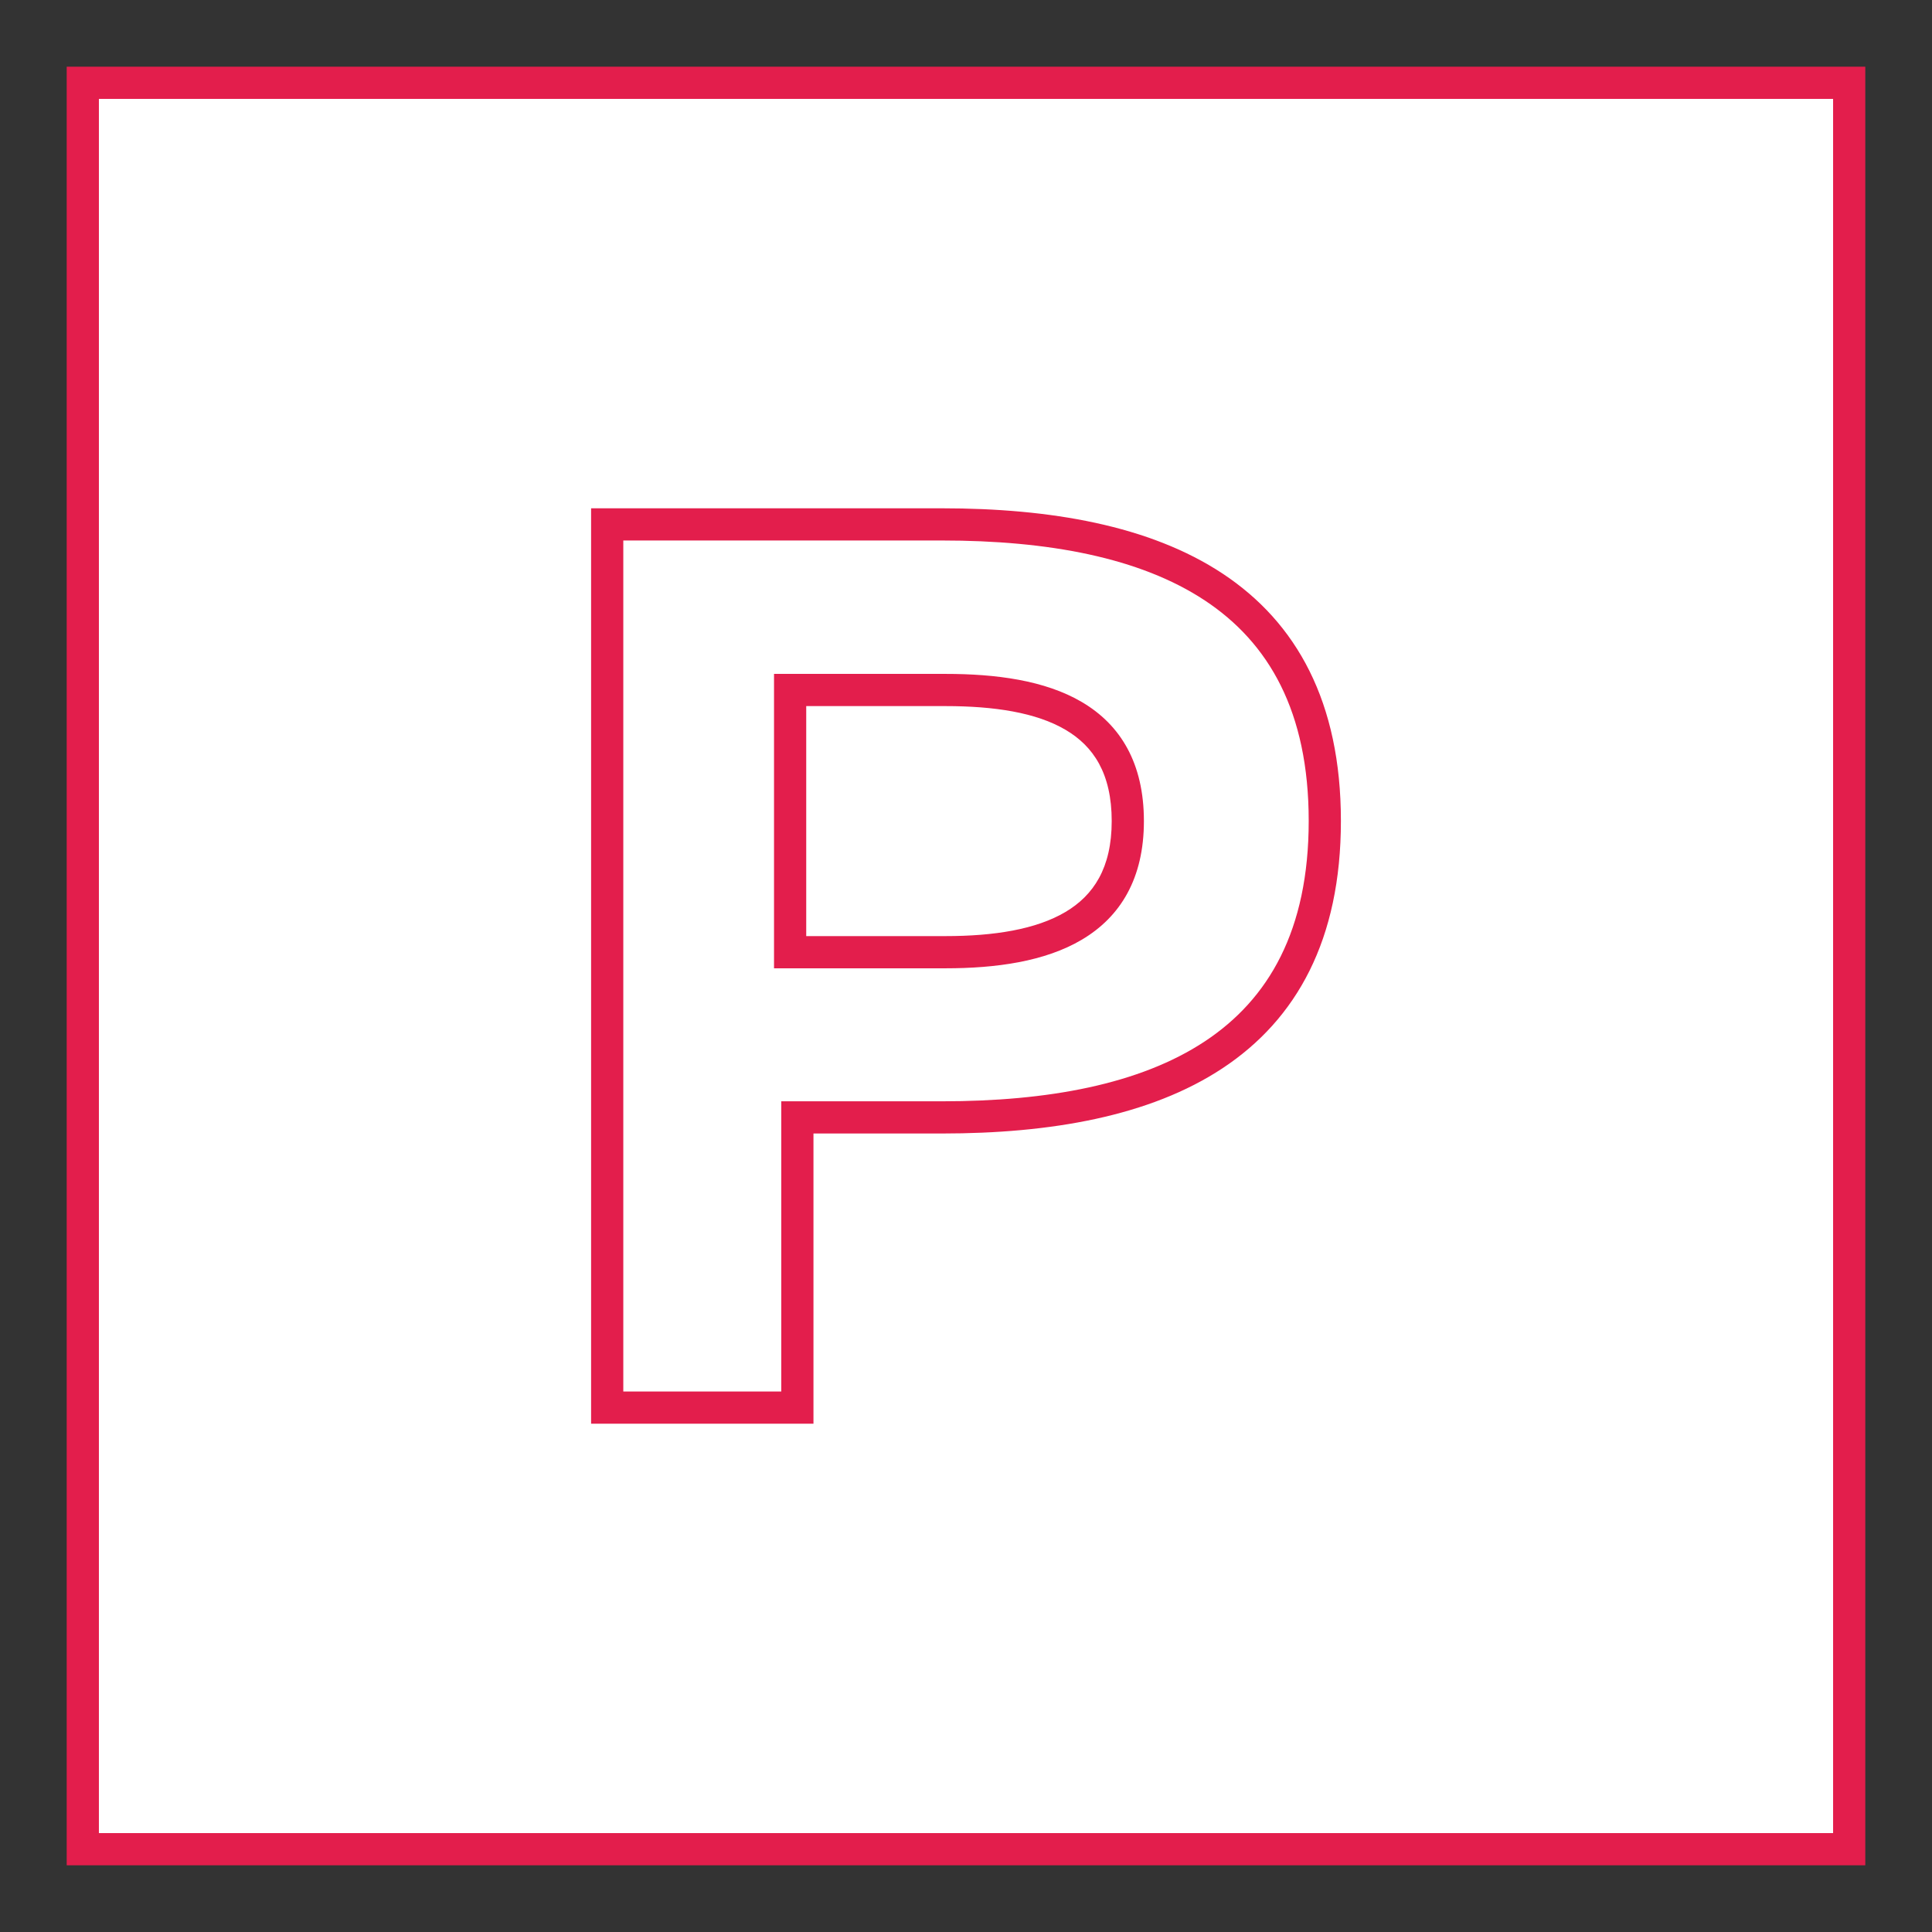 <svg width="120" height="120" viewBox="0 0 120 120" fill="none" xmlns="http://www.w3.org/2000/svg">
<rect x="0" y="0" width="120" height="120" fill="#333333" stroke="none"/>
<rect x="5.143" y="5.143" width="109.714" height="109.714" fill="white" stroke="#E31E4C" stroke-width="2"/>
<path fill-rule="evenodd" clip-rule="evenodd" d="M58.504 32.571H37.714V87.429H49.526V69.404H58.504C71.812 69.404 82.286 65.172 82.286 50.988C82.286 36.803 71.812 32.571 58.504 32.571ZM58.726 42.857C64.867 42.857 70.05 44.438 70.05 51C70.05 57.483 64.867 59.143 58.726 59.143H49.076V42.857H58.726Z" fill="white"/>
<path d="M37.714 32.571V31.571H36.714V32.571H37.714ZM37.714 87.429H36.714V88.429H37.714V87.429ZM49.526 87.429V88.429H50.526V87.429H49.526ZM49.526 69.404V68.404H48.526V69.404H49.526ZM49.076 59.143H48.076V60.143H49.076V59.143ZM49.076 42.857V41.857H48.076V42.857H49.076ZM37.714 33.571H58.504V31.571H37.714V33.571ZM38.714 87.429V32.571H36.714V87.429H38.714ZM49.526 86.429H37.714V88.429H49.526V86.429ZM48.526 69.404V87.429H50.526V69.404H48.526ZM58.504 68.404H49.526V70.404H58.504V68.404ZM81.286 50.988C81.286 57.794 78.797 62.061 74.834 64.681C70.795 67.351 65.086 68.404 58.504 68.404V70.404C65.23 70.404 71.412 69.341 75.937 66.349C80.538 63.307 83.286 58.366 83.286 50.988H81.286ZM58.504 33.571C65.086 33.571 70.795 34.624 74.834 37.295C78.797 39.915 81.286 44.182 81.286 50.988H83.286C83.286 43.609 80.538 38.668 75.937 35.626C71.412 32.635 65.23 31.571 58.504 31.571V33.571ZM71.05 51C71.05 47.399 69.595 45.018 67.198 43.606C64.898 42.251 61.844 41.857 58.726 41.857V43.857C61.749 43.857 64.357 44.254 66.183 45.33C67.914 46.349 69.05 48.04 69.05 51H71.05ZM58.726 60.143C61.849 60.143 64.902 59.727 67.201 58.362C69.592 56.943 71.05 54.566 71.05 51H69.05C69.05 53.917 67.917 55.611 66.18 56.643C64.352 57.728 61.743 58.143 58.726 58.143V60.143ZM49.076 60.143H58.726V58.143H49.076V60.143ZM48.076 42.857V59.143H50.076V42.857H48.076ZM58.726 41.857H49.076V43.857H58.726V41.857Z" fill="#E31E4C"/>
</svg>
